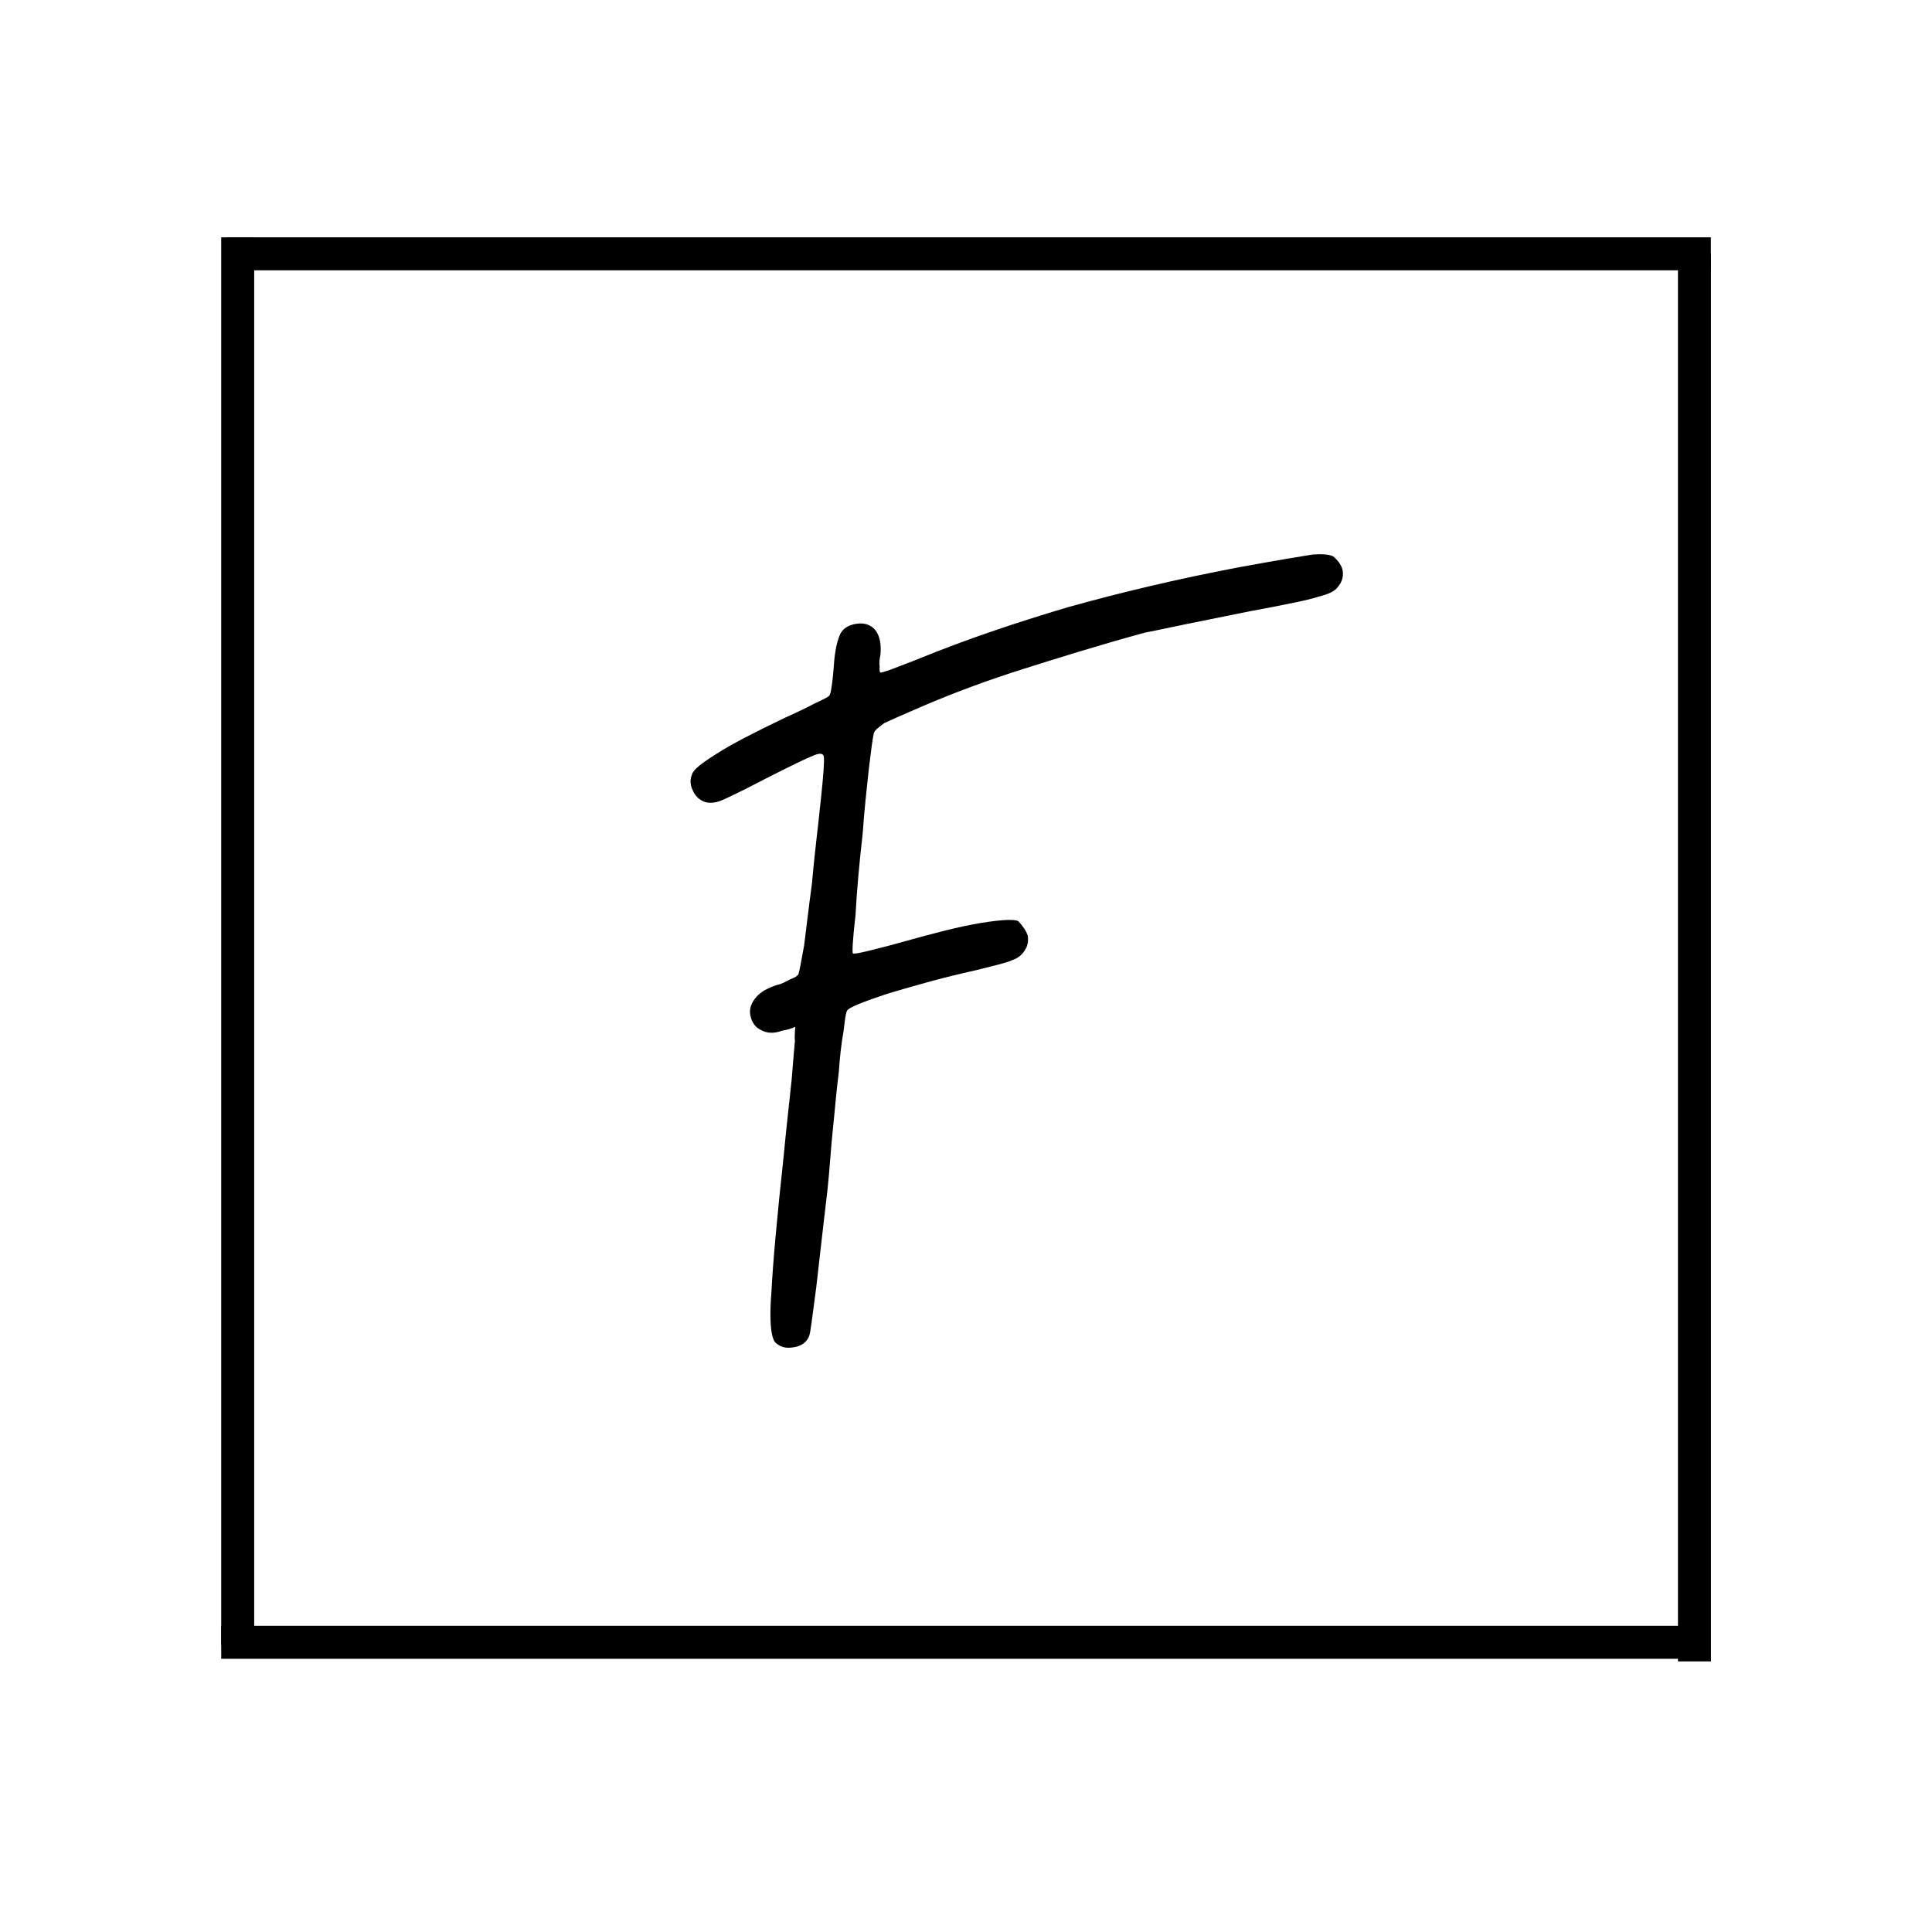 <svg xmlns="http://www.w3.org/2000/svg" xmlns:xlink="http://www.w3.org/1999/xlink" width="500" zoomAndPan="magnify" viewBox="0 0 375 375" height="500" preserveAspectRatio="xMidYMid meet" version="1.0"><defs><g/></defs><rect x="-37.5" width="450" fill="#ffffff" y="-37.5" height="450" fill-opacity="1"/><rect x="-37.5" width="450" fill="#ffffff" y="-37.5" height="450" fill-opacity="1"/><rect x="-37.5" width="450" fill="#ffffff" y="-37.5" height="450" fill-opacity="1"/><g fill="#000000" fill-opacity="1"><g transform="translate(152.344, 259.731)"><g><path d="M -1.723 0.961 C -0.73 1.824 0.324 1.996 1.652 1.781 L 1.82 1.754 C 3.152 1.539 4.234 0.852 4.711 -0.418 C 4.965 -0.973 5.312 -4.102 6.09 -9.863 C 6.73 -15.43 7.426 -21.688 8.293 -28.996 C 8.699 -32.82 8.914 -36.781 9.32 -40.602 C 9.73 -44.426 9.996 -48.055 10.457 -51.543 C 10.668 -54.48 10.93 -57.082 11.387 -59.547 C 11.676 -61.984 11.82 -63.203 12.098 -63.59 C 12.352 -64.141 15.07 -65.262 20.262 -66.957 C 25.312 -68.453 30.695 -70.004 36.633 -71.305 C 40.574 -72.285 43.043 -72.852 44.152 -73.375 C 45.125 -73.703 46.043 -74.363 46.574 -75.301 C 47.133 -76.074 47.305 -77.125 47.141 -78.125 C 46.816 -79.098 46.152 -80.016 45.328 -80.906 C 44.746 -81.324 42.363 -81.281 38.203 -80.609 C 33.879 -79.91 28.969 -78.605 23.086 -76.973 C 20.477 -76.211 18.172 -75.668 16.371 -75.203 C 14.398 -74.715 13.234 -74.527 13.207 -74.695 C 13.043 -74.668 13.137 -77.242 13.715 -82.117 C 13.961 -86.938 14.461 -92.312 15.098 -97.879 C 15.398 -102.367 15.891 -106.715 16.301 -110.535 C 16.734 -114.191 17.051 -116.461 17.25 -117.348 C 17.332 -117.871 18.086 -118.508 19.309 -119.387 C 20.422 -119.906 22.809 -120.977 26.641 -122.621 C 33.027 -125.359 39.637 -127.793 46.297 -129.891 C 52.957 -131.992 60.758 -134.445 69.914 -136.949 C 71.078 -137.137 73.715 -137.734 77.68 -138.543 C 81.645 -139.355 85.781 -140.191 90.246 -141.086 C 97.207 -142.379 101.672 -143.27 103.617 -143.926 C 105.418 -144.387 106.695 -144.938 107.254 -145.711 C 108.117 -146.703 108.457 -147.781 108.27 -148.945 C 108.109 -149.945 107.445 -150.863 106.453 -151.727 C 105.707 -152.117 104.324 -152.234 102.465 -152.105 C 100.469 -151.785 95.645 -151.004 88.016 -149.602 C 76.09 -147.336 65.074 -144.703 54.945 -141.875 C 44.844 -138.875 35.129 -135.602 26.16 -131.934 C 24.078 -131.086 22.301 -130.457 20.859 -129.883 C 19.414 -129.309 18.582 -129.172 18.582 -129.172 C 18.418 -129.145 18.336 -129.645 18.395 -130.336 C 18.285 -131.004 18.348 -131.695 18.543 -132.582 C 18.723 -134.656 18.48 -136.156 17.598 -137.379 C 16.746 -138.438 15.473 -138.914 13.809 -138.645 C 12.312 -138.402 11.227 -137.715 10.723 -136.609 C 10.219 -135.504 9.684 -133.539 9.5 -130.438 C 9.383 -129.051 9.266 -127.668 9.094 -126.617 C 8.949 -125.398 8.723 -124.68 8.555 -124.652 C 8.418 -124.457 7.473 -123.965 5.723 -123.168 C 4 -122.207 2.082 -121.387 -0.137 -120.344 C -6 -117.52 -10.418 -115.27 -13.195 -113.457 C -16.145 -111.613 -17.812 -110.32 -18.012 -109.434 C -18.516 -108.328 -18.328 -107.164 -17.832 -106.219 C -17.312 -105.109 -16.512 -104.383 -15.434 -104.047 C -14.715 -103.82 -13.523 -103.844 -12.246 -104.391 C -10.969 -104.938 -8.273 -106.227 -4.023 -108.449 C 0.867 -110.945 4.035 -112.48 5.477 -113.055 C 6.754 -113.605 7.445 -113.547 7.555 -112.879 C 7.688 -112.047 7.48 -109.109 6.93 -104.07 C 6.402 -98.863 5.711 -93.629 5.238 -88.09 C 4.605 -83.551 4.199 -79.727 3.738 -76.238 C 3.113 -72.723 2.742 -70.785 2.602 -70.59 C 2.324 -70.203 1.852 -69.957 1.047 -69.656 C 0.102 -69.164 -0.676 -68.695 -1.508 -68.562 C -3.453 -67.906 -4.703 -67.191 -5.566 -66.199 C -6.57 -65.012 -6.91 -63.934 -6.719 -62.77 C -6.504 -61.438 -5.816 -60.355 -4.711 -59.848 C -3.578 -59.18 -2.195 -59.062 -0.586 -59.664 C 0.582 -59.852 1.387 -60.152 2.023 -60.426 C 1.906 -59.039 1.875 -58.18 1.953 -57.684 C 1.895 -56.988 1.633 -54.387 1.305 -50.066 C 0.84 -45.551 0.262 -40.676 -0.238 -35.305 C -1.543 -23.312 -2.336 -14.477 -2.617 -8.797 C -2.91 -5.336 -2.84 -2.785 -2.57 -1.121 C -2.41 -0.125 -2.109 0.684 -1.723 0.961 Z M -1.723 0.961 "/></g></g></g><path stroke-linecap="butt" transform="matrix(-2.134, -0, 0, -2.134, 328.873, 321.969)" fill="none" stroke-linejoin="miter" d="M 0.001 1.499 L 133.99 1.499 " stroke="#000000" stroke-width="3" stroke-opacity="1" stroke-miterlimit="4"/><path stroke-linecap="butt" transform="matrix(-2.134, 0, -0, -2.134, 332.074, 52.466)" fill="none" stroke-linejoin="miter" d="M -0 1.5 L 134.997 1.5 " stroke="#000000" stroke-width="3" stroke-opacity="1" stroke-miterlimit="4"/><path stroke-linecap="butt" transform="matrix(0, 2.138, -2.134, 0, 49.339, 46.07)" fill="none" stroke-linejoin="miter" d="M 0 1.5 L 127.788 1.5 " stroke="#000000" stroke-width="3" stroke-opacity="1" stroke-miterlimit="4"/><path stroke-linecap="butt" transform="matrix(0, 2.138, -2.134, 0, 332.094, 49.271)" fill="none" stroke-linejoin="miter" d="M -0.001 1.501 L 127.787 1.501 " stroke="#000000" stroke-width="3" stroke-opacity="1" stroke-miterlimit="4"/></svg>